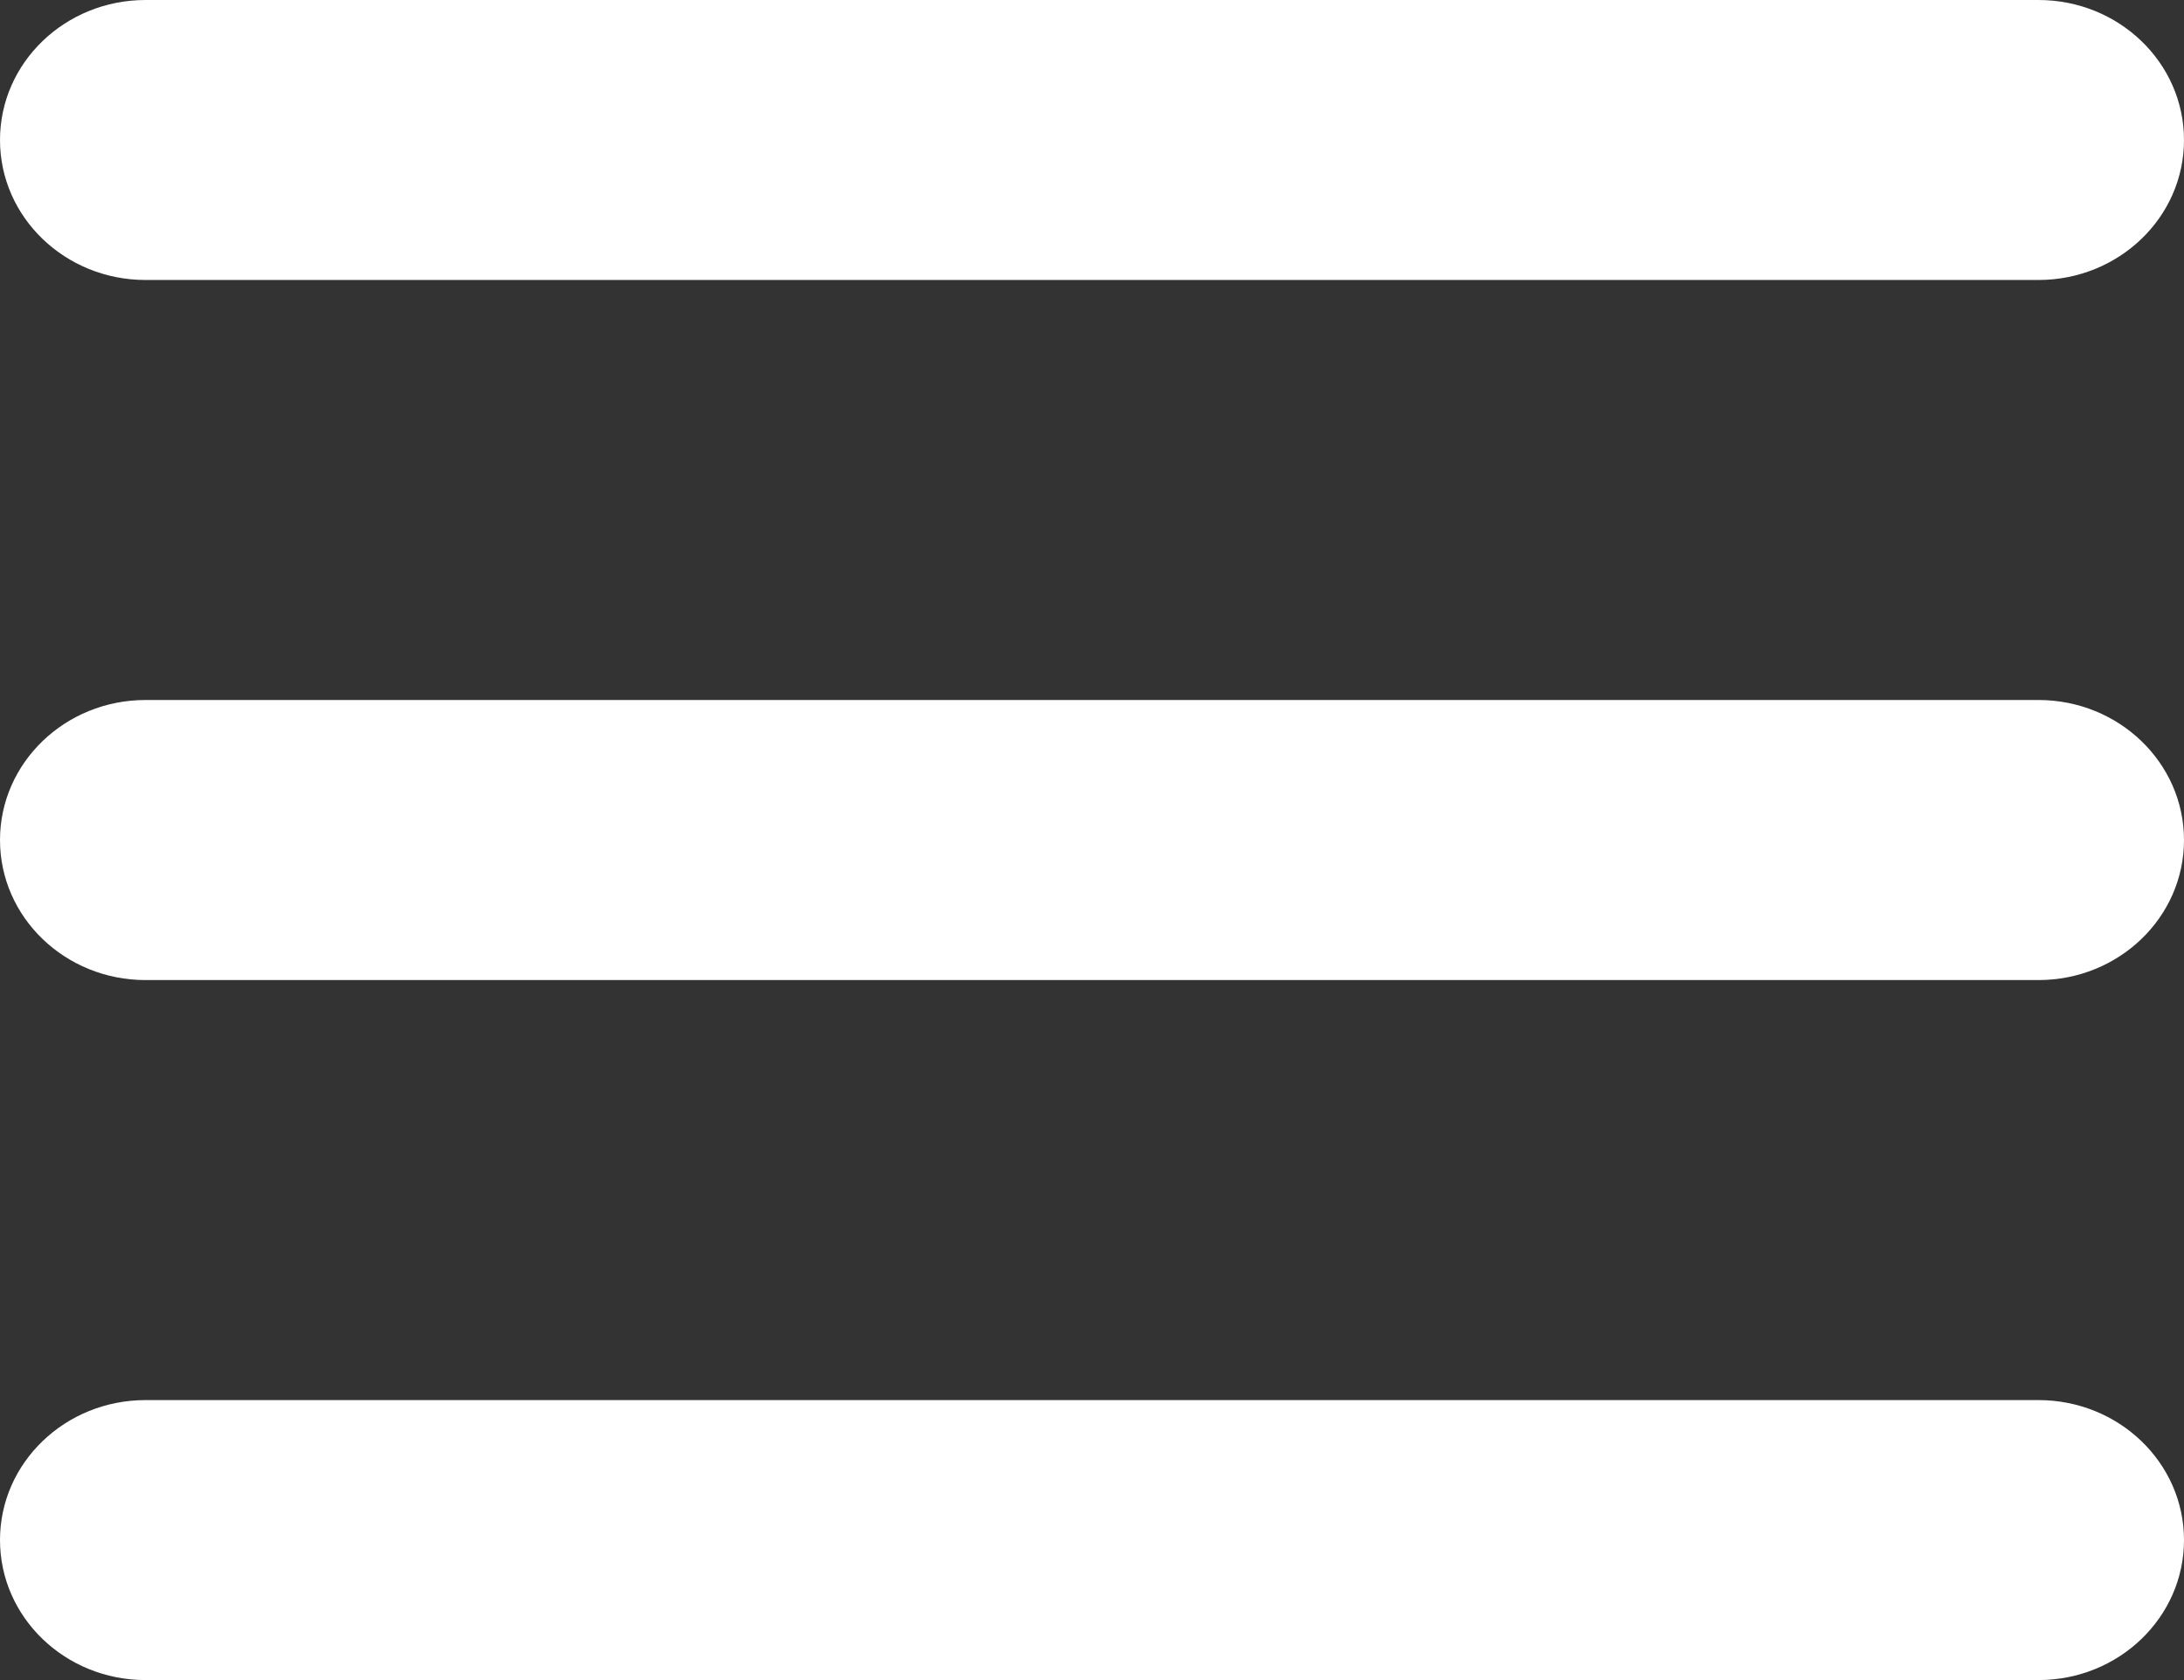 <svg width="26" height="20" viewBox="0 0 26 20" fill="none" xmlns="http://www.w3.org/2000/svg">
<rect x="0" y="0" width="26" height="20" fill="#333333" stroke="none"/>
<path d="M0 1.667C0 0.746 0.776 0 1.733 0H24.267C25.224 0 26 0.746 26 1.667C26 2.587 25.224 3.333 24.267 3.333H1.733C0.776 3.333 0 2.587 0 1.667Z" fill="white"/>
<path d="M0 10C0 9.08 0.776 8.333 1.733 8.333H24.267C25.224 8.333 26 9.08 26 10C26 10.921 25.224 11.667 24.267 11.667H1.733C0.776 11.667 0 10.921 0 10Z" fill="white"/>
<path d="M0 18.333C0 17.413 0.776 16.667 1.733 16.667H24.267C25.224 16.667 26 17.413 26 18.333C26 19.254 25.224 20 24.267 20H1.733C0.776 20 0 19.254 0 18.333Z" fill="white"/>
</svg>
